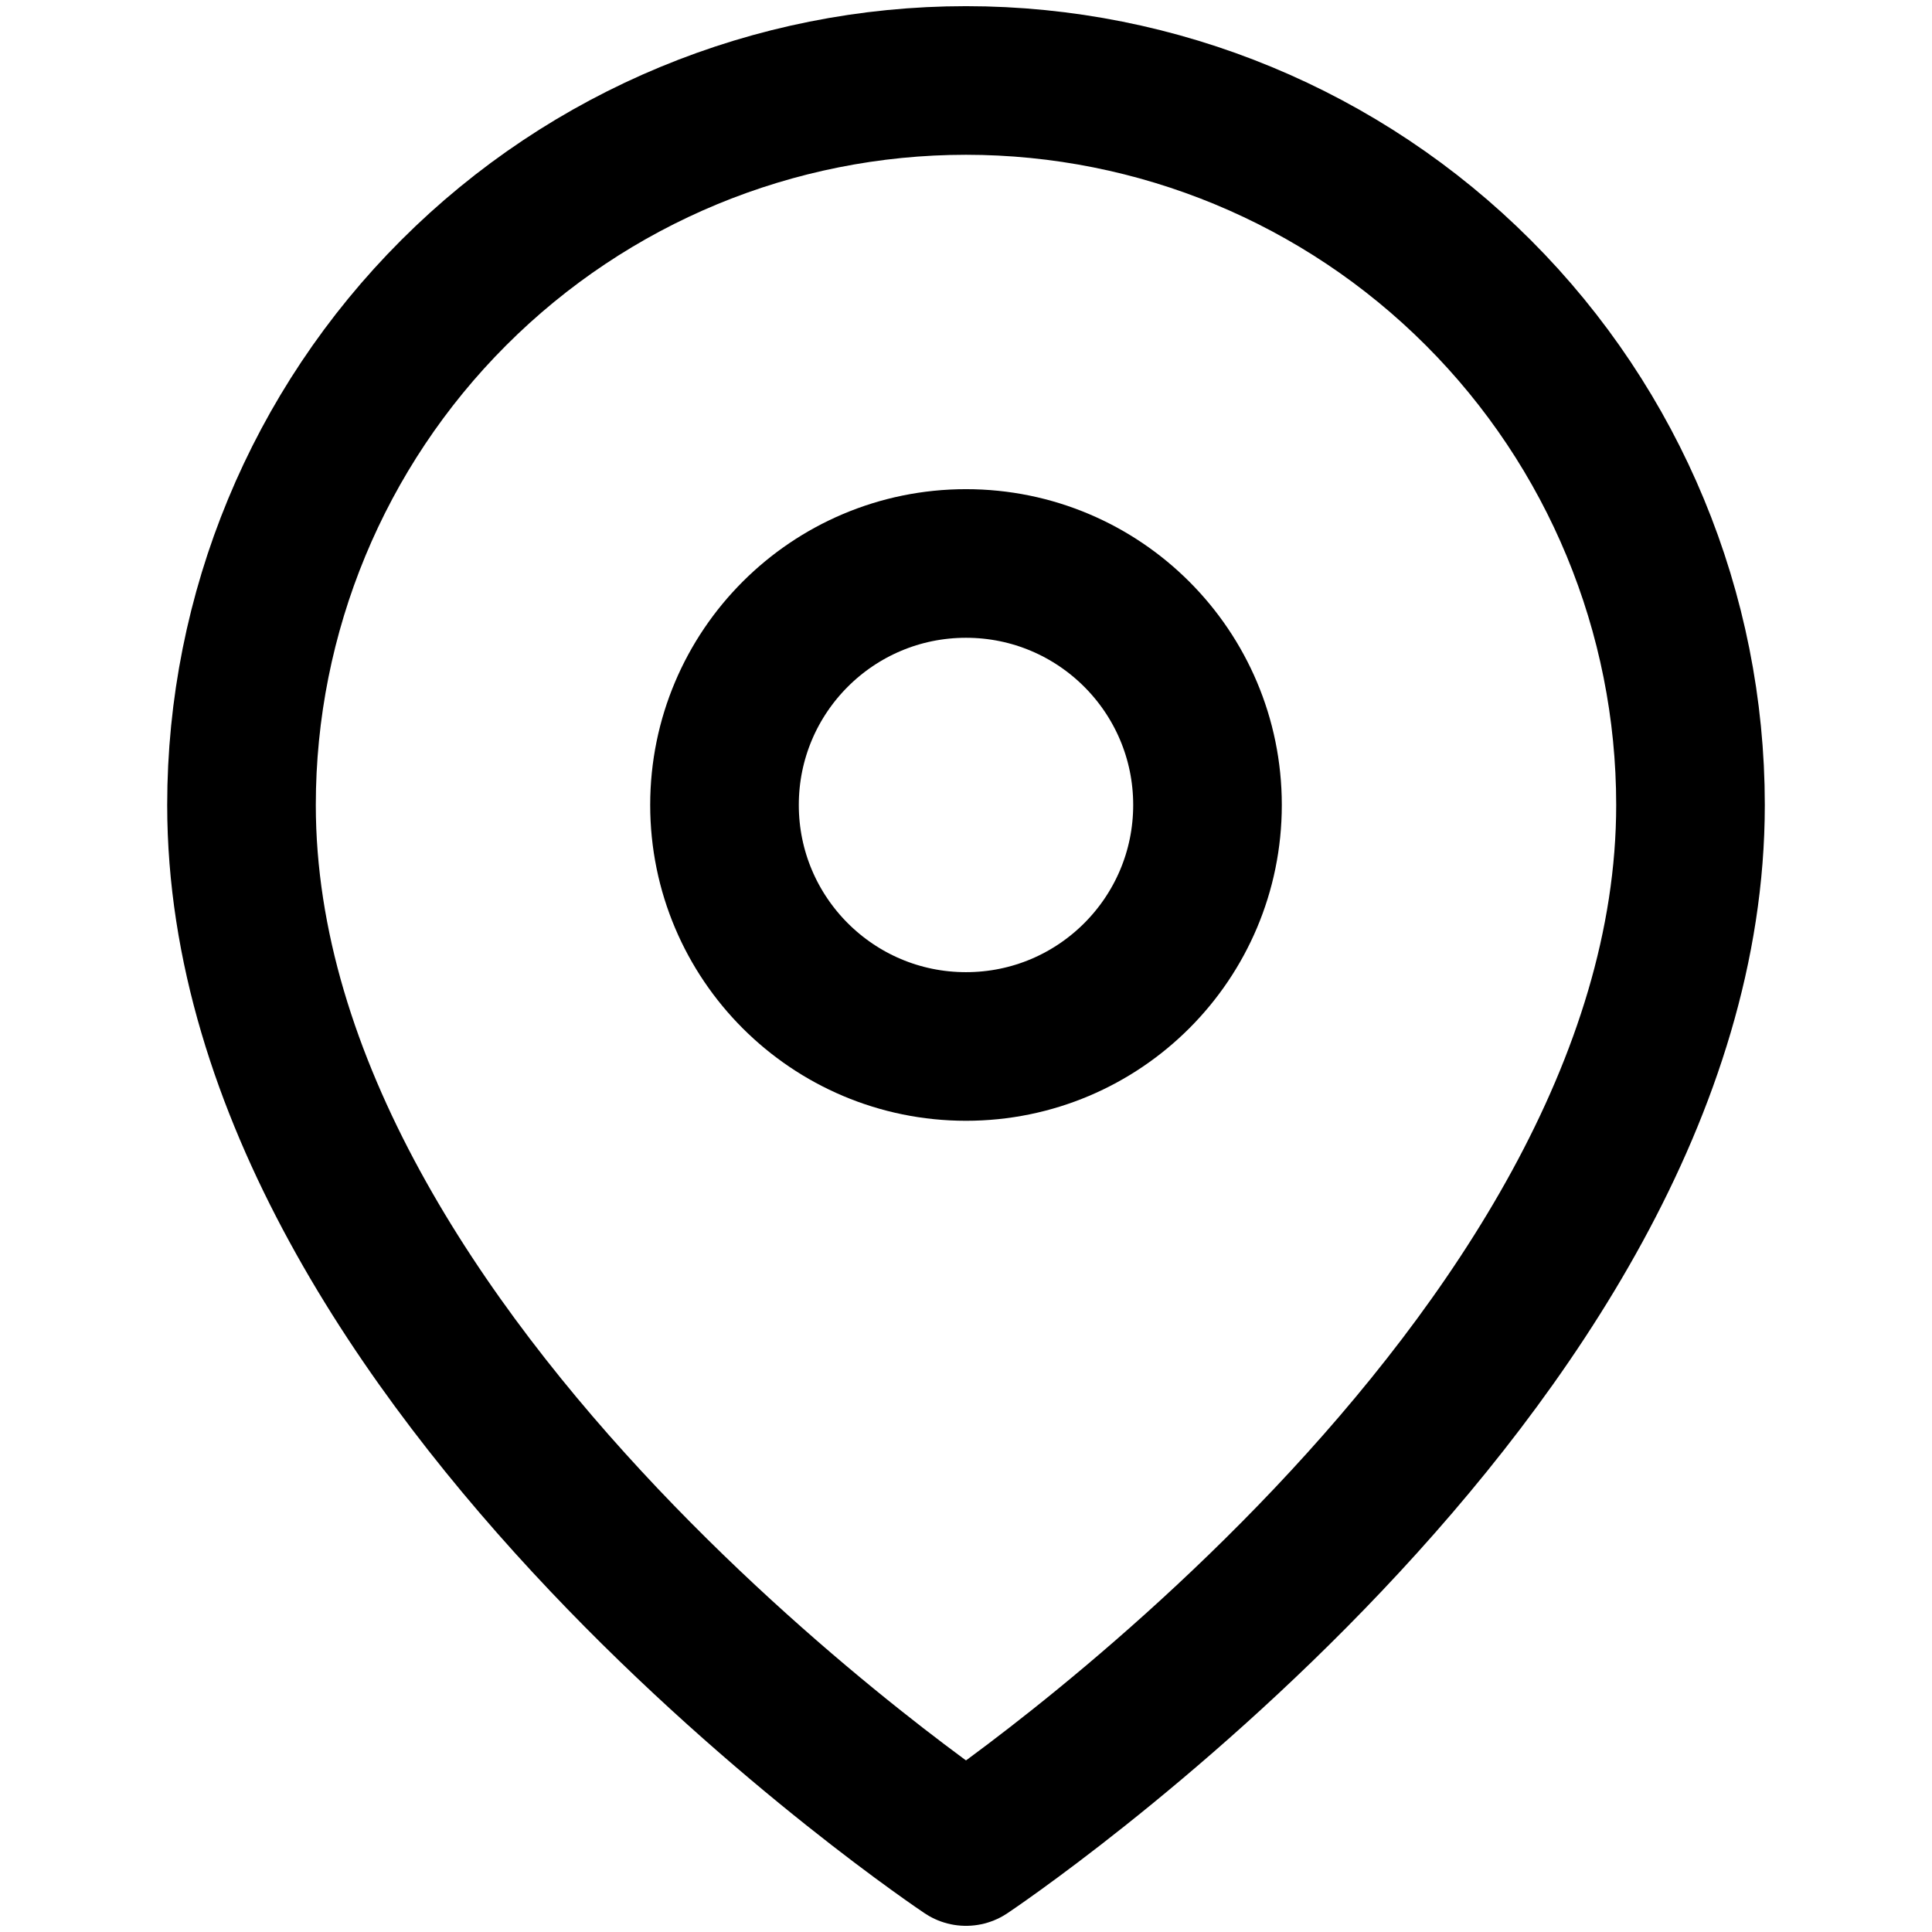 <svg width="26" height="26" viewBox="0 0 26 26" fill="none" xmlns="http://www.w3.org/2000/svg">
<path d="M22.75 10.833C22.75 18.417 13 24.917 13 24.917C13 24.917 3.25 18.417 3.25 10.833C3.25 8.247 4.277 5.767 6.106 3.939C7.934 2.11 10.414 1.083 13 1.083C15.586 1.083 18.066 2.11 19.894 3.939C21.723 5.767 22.75 8.247 22.75 10.833Z" stroke="black" stroke-width="2" stroke-linecap="round" stroke-linejoin="round"/>
<path d="M13 14.083C14.795 14.083 16.25 12.628 16.25 10.833C16.25 9.038 14.795 7.583 13 7.583C11.205 7.583 9.75 9.038 9.75 10.833C9.75 12.628 11.205 14.083 13 14.083Z" stroke="black" stroke-width="2" stroke-linecap="round" stroke-linejoin="round"/>
</svg>
